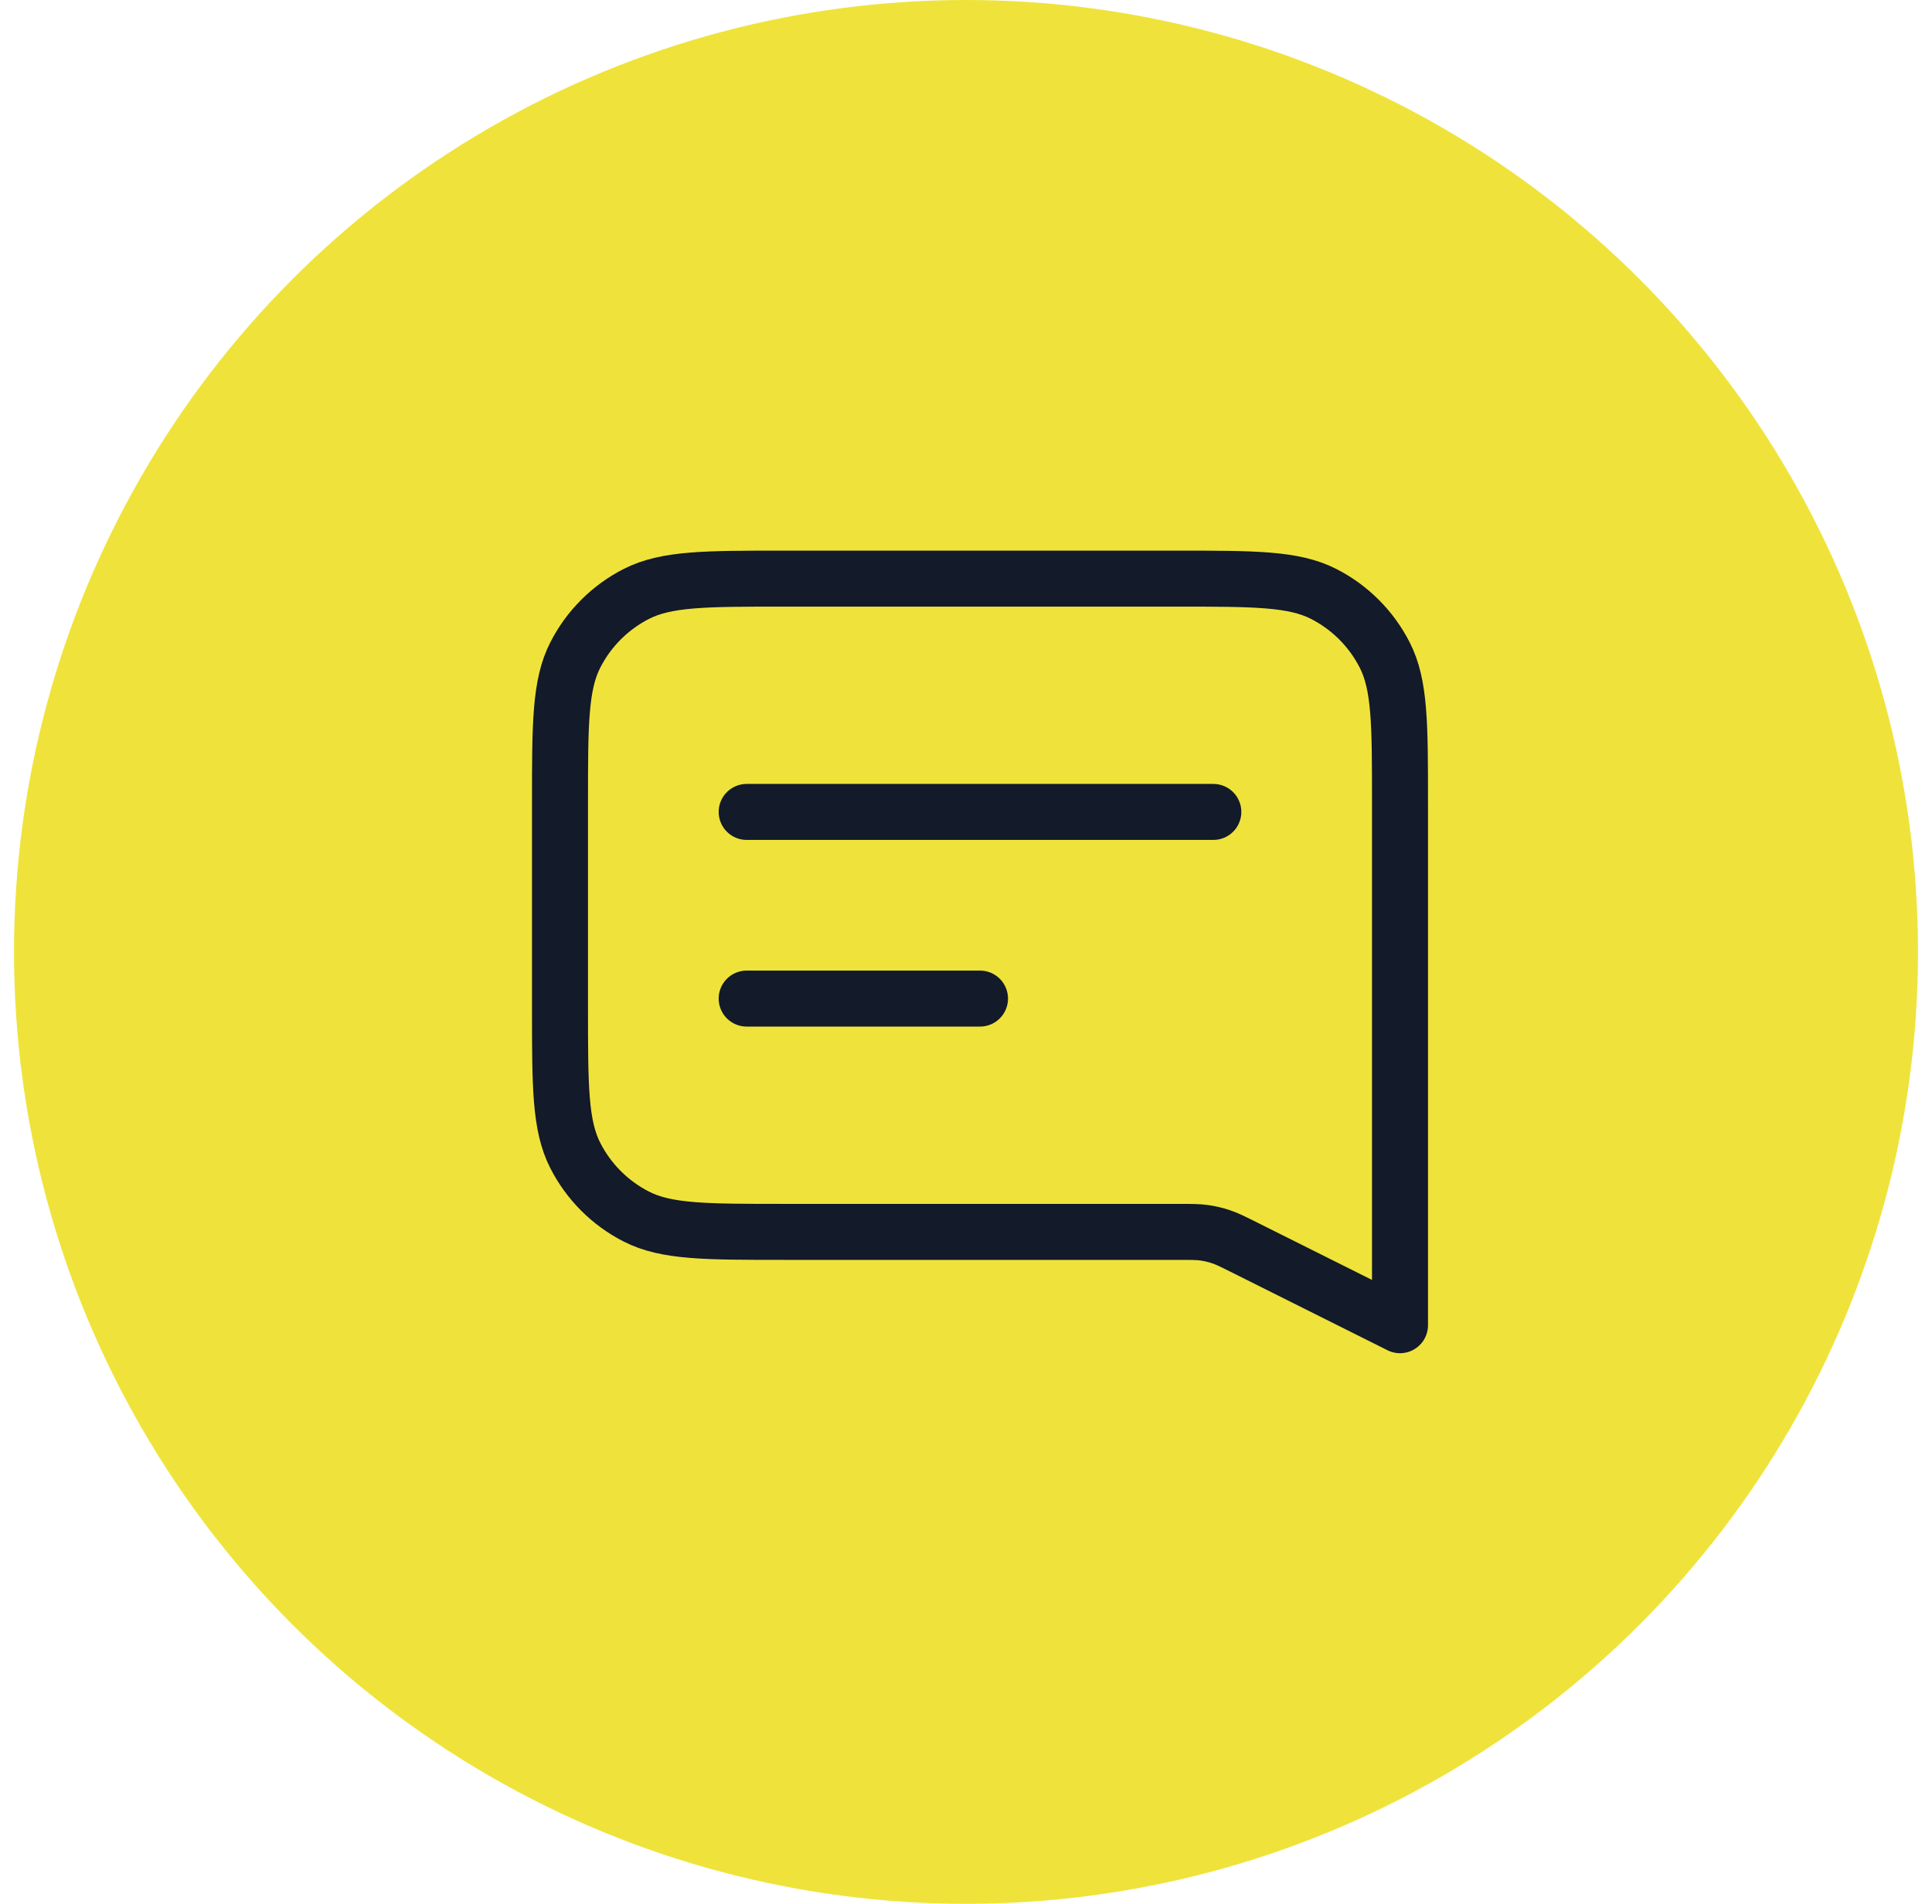 <svg width="69" height="68" viewBox="0 0 69 68" fill="none" xmlns="http://www.w3.org/2000/svg">
<circle cx="34.5" cy="34" r="34" fill="#EFE33B"/>
<path d="M26.667 29H43.333M26.667 35.667H35M50 47.333L44.459 44.563C44.039 44.353 43.83 44.248 43.609 44.174C43.414 44.108 43.213 44.061 43.009 44.032C42.779 44 42.544 44 42.074 44H28C25.2 44 23.8 44 22.73 43.455C21.789 42.976 21.024 42.211 20.545 41.27C20 40.2 20 38.8 20 36V28.667C20 25.866 20 24.466 20.545 23.397C21.024 22.456 21.789 21.691 22.73 21.212C23.8 20.667 25.2 20.667 28 20.667H42C44.8 20.667 46.2 20.667 47.27 21.212C48.211 21.691 48.976 22.456 49.455 23.397C50 24.466 50 25.866 50 28.667V47.333Z" stroke="#131A29" stroke-width="2" stroke-linecap="round" stroke-linejoin="round"/>
</svg>
